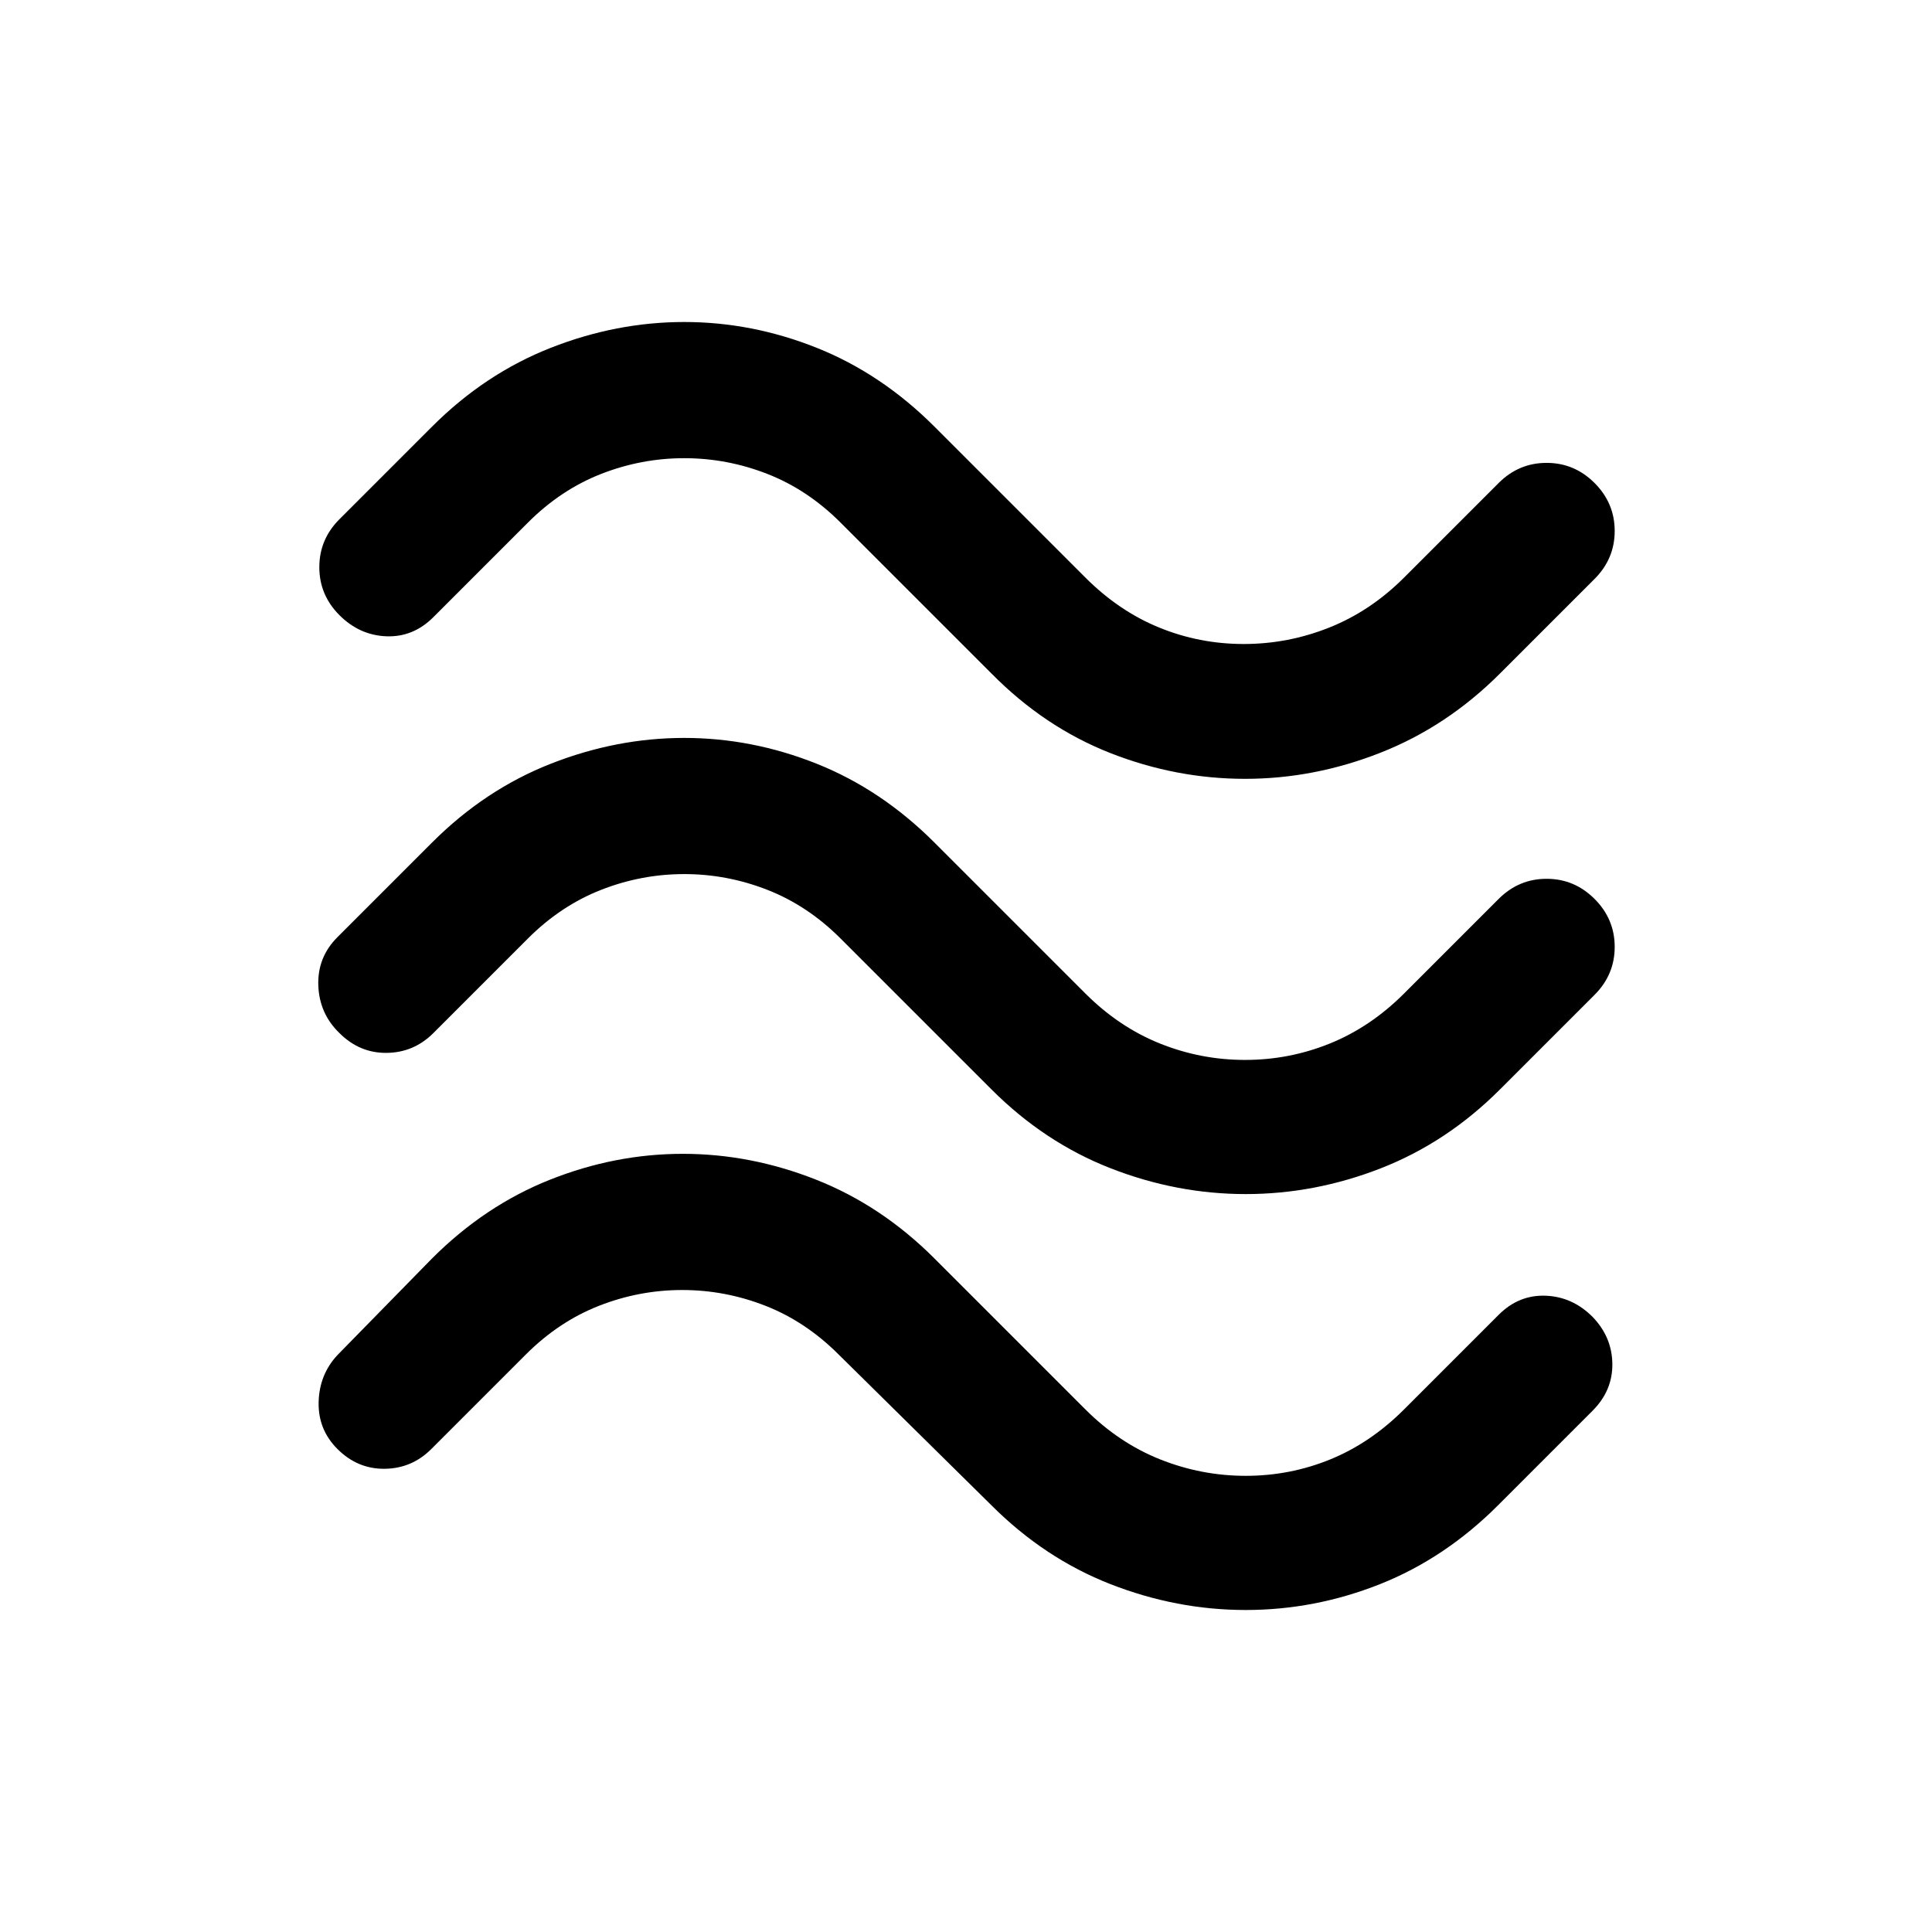 <svg xmlns="http://www.w3.org/2000/svg" viewBox="0 -960 960 960" width="32" height="32"><path d="M745.33-625.33Q719-599 686-586t-67.33 13q-34.34 0-67-12.83-32.67-12.84-59-39.5l-75-75q-16.34-16.34-36.34-24.17-20-7.83-41.33-7.83t-41.33 7.83q-20 7.83-36.34 24.17l-47 47q-10 10-23.33 9.5-13.33-.5-23.33-10.5-10-10-10-23.84 0-13.83 10-23.83l46-46q26.33-26.33 59-39.17Q306.33-800 340-800t65.83 12.83Q438-774.33 464.33-748l75 75Q556-656.33 576-648.17q20 8.17 42 8.17t42.5-8.17q20.5-8.16 37.17-24.83l47-47q10-10 23.83-10 13.83 0 23.83 10 10 10 10 23.83 0 13.84-10 23.84l-47 47Zm0 206.66Q719-392.33 686.17-379.5q-32.84 12.83-67.17 12.83t-67.17-12.83q-32.83-12.83-59.16-39.17l-75-75q-16.34-16.33-36.34-24.16-20-7.84-41.33-7.84t-41.33 7.84q-20 7.83-36.34 24.16l-47 47q-9.66 9.67-23.16 9.84-13.5.16-23.5-9.84-10-9.66-10.5-23.66t9.5-24l47-47q26.33-26.34 59-39.17 32.66-12.83 66.33-12.83t65.83 12.83q32.17 12.83 58.5 39.17l75 75q16.67 16.66 37 24.83 20.34 8.17 42.34 8.17 22 0 42.16-8.17 20.17-8.17 36.84-24.83l47-47q10-10 23.83-10 13.83 0 23.83 10 10 10 10 23.83 0 13.83-10 23.83l-47 47Zm-1 206.67q-26.33 26.33-58.66 39.17Q653.33-160 619-160t-67.17-12.83Q519-185.67 492.67-212l-76-75q-16.34-16.33-36.34-24.17-20-7.83-41.33-7.83t-41.33 7.83q-20 7.84-36.34 24.17l-47 47q-9.66 9.67-23.16 9.83-13.5.17-23.5-9.83-9.67-9.67-9.34-23.33.34-13.67 9.34-23.34l47-48Q241-361 273.33-373.83q32.34-12.84 66-12.84 33.67 0 66.17 12.84Q438-361 464.33-334.67l75 75Q556-243 576.5-234.83q20.5 8.16 42.5 8.16t42-8.16q20-8.17 36.67-24.84l47-47q10-10 23.33-9.5 13.33.5 23.33 10.5 9.67 10 9.84 23.34.16 13.33-9.84 23.33l-47 47Z"/></svg>